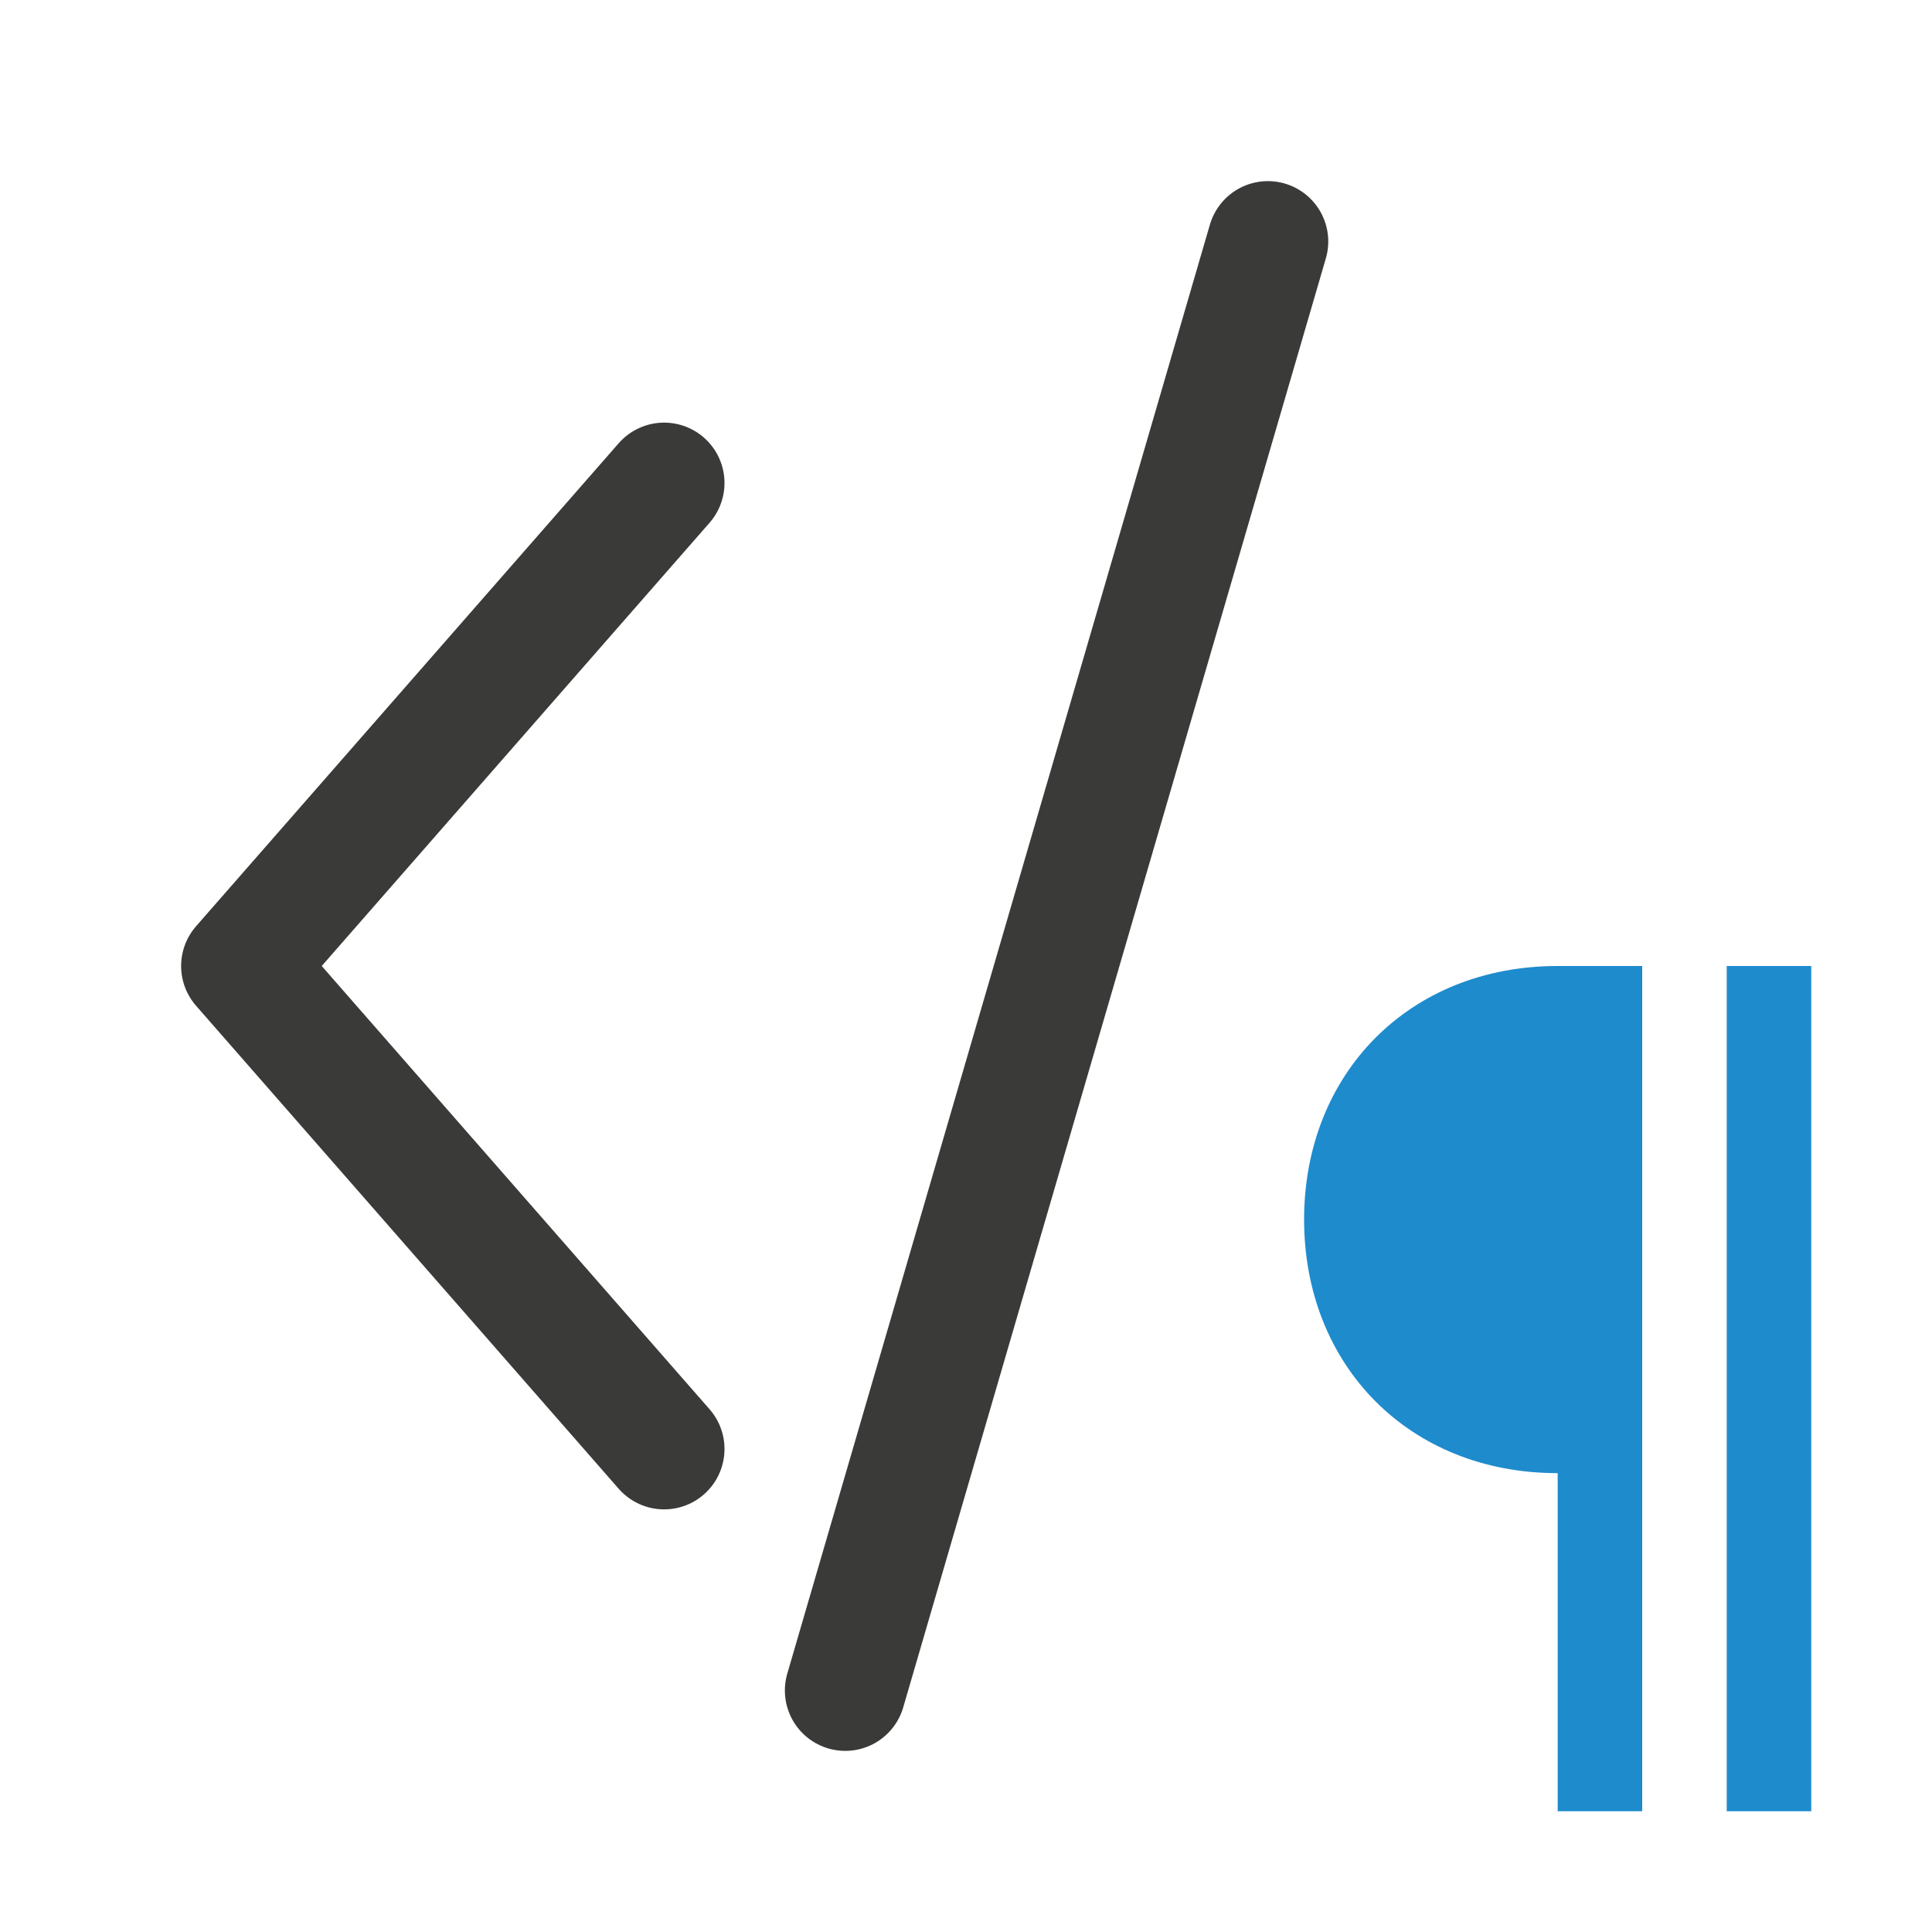 <svg viewBox="0 0 32 32" xmlns="http://www.w3.org/2000/svg"><path d="m25.8 16c-2.46 0-4.2 1.784-4.2 4.2s1.74 4.2 4.2 4.2v5.6h1.4v-14zm2.8 0v14h1.4v-14z" fill="#1e8bcd"/><g fill="none" stroke="#3a3a38" stroke-linecap="round" stroke-linejoin="round" stroke-width="2"><path d="m11 8-7 8 7 8"/><path d="m14 28 7-24"/></g></svg>